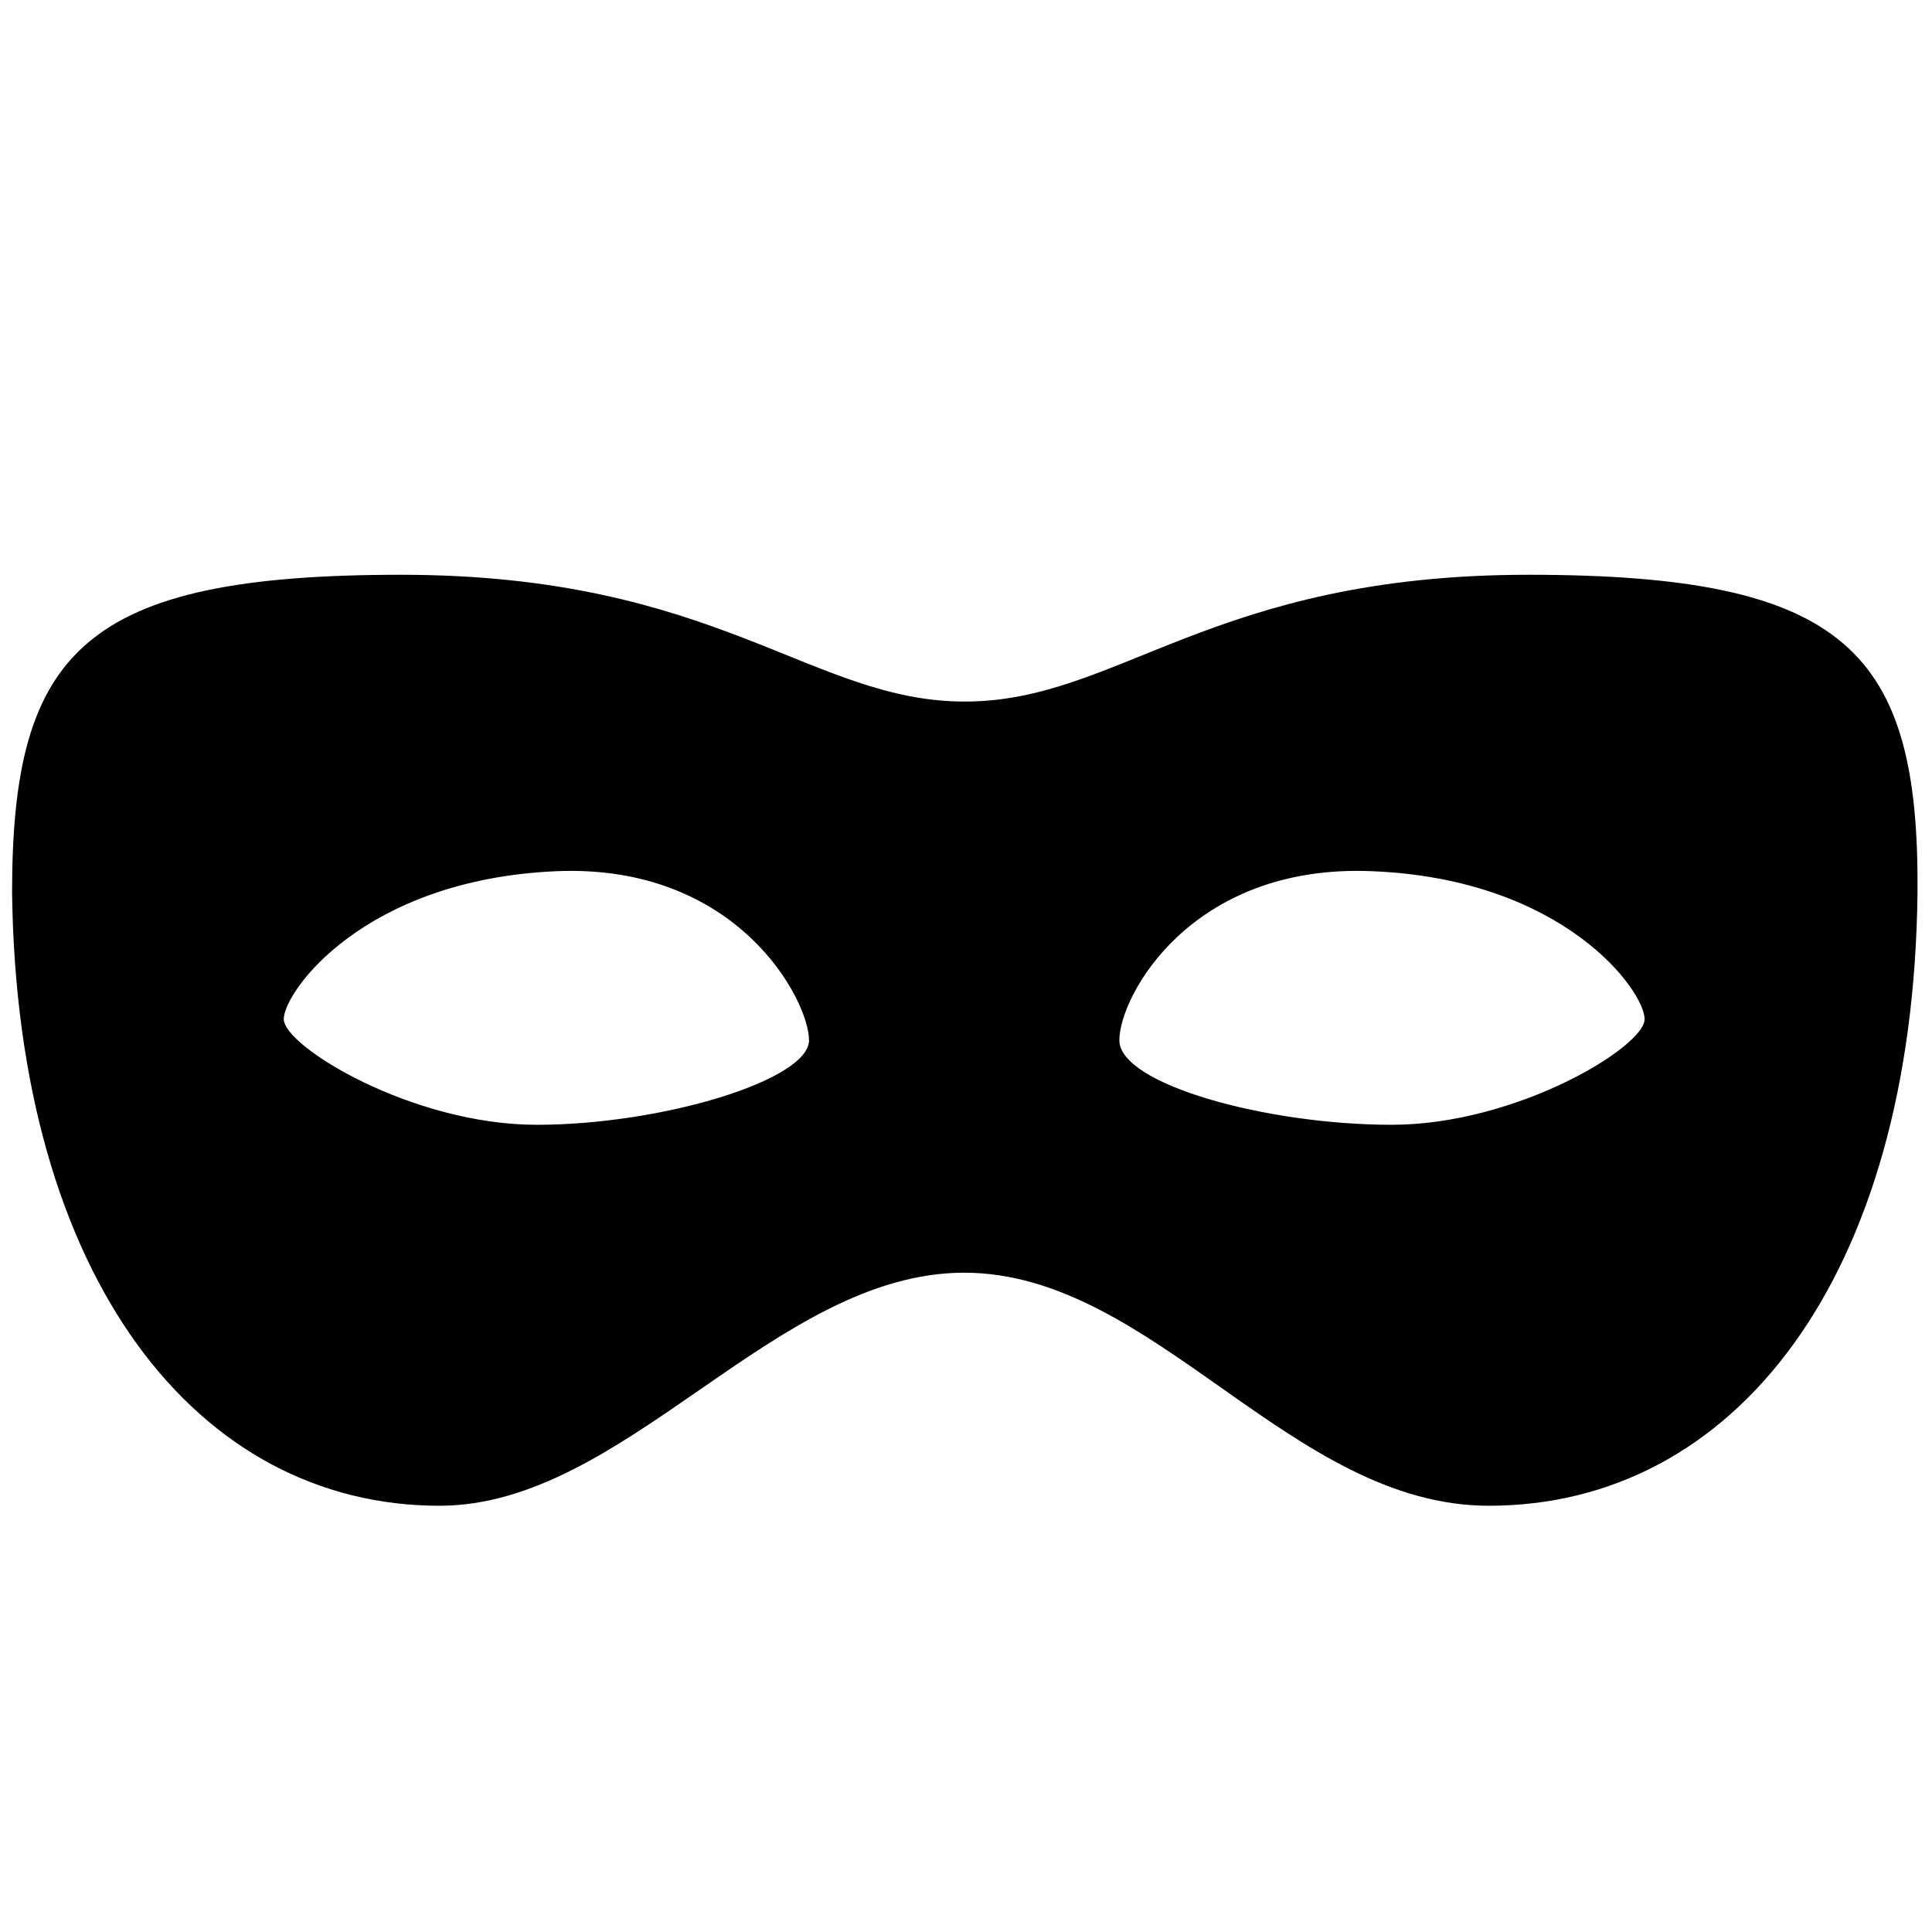 <svg xmlns="http://www.w3.org/2000/svg" viewBox="0 0 32 32"><defs><style>.cls-1{fill-rule:evenodd;}</style></defs><title>firefox</title><g id="General-icons"><path class="cls-1" d="M24.66,24.94c-3.28,0-5.55-3.86-8.69-3.86s-5.61,3.86-8.69,3.86c-4,0-7-3.75-7.08-10.16,0-4,1.19-5.26,6.44-5.26s6.79,2.1,9.34,2.1,4.08-2.1,9.34-2.1,6.47,1.27,6.44,5.26C31.69,21.2,28.71,24.94,24.66,24.94ZM9.21,14.43c-3.19.14-4.51,2-4.51,2.45s2.12,1.75,4.19,1.75,4.51-.74,4.51-1.4S12.22,14.3,9.21,14.43Zm13.52,0c-3-.13-4.19,2.07-4.19,2.8s2.44,1.4,4.51,1.4,4.19-1.29,4.19-1.75S25.92,14.56,22.73,14.43Z"/></g></svg>